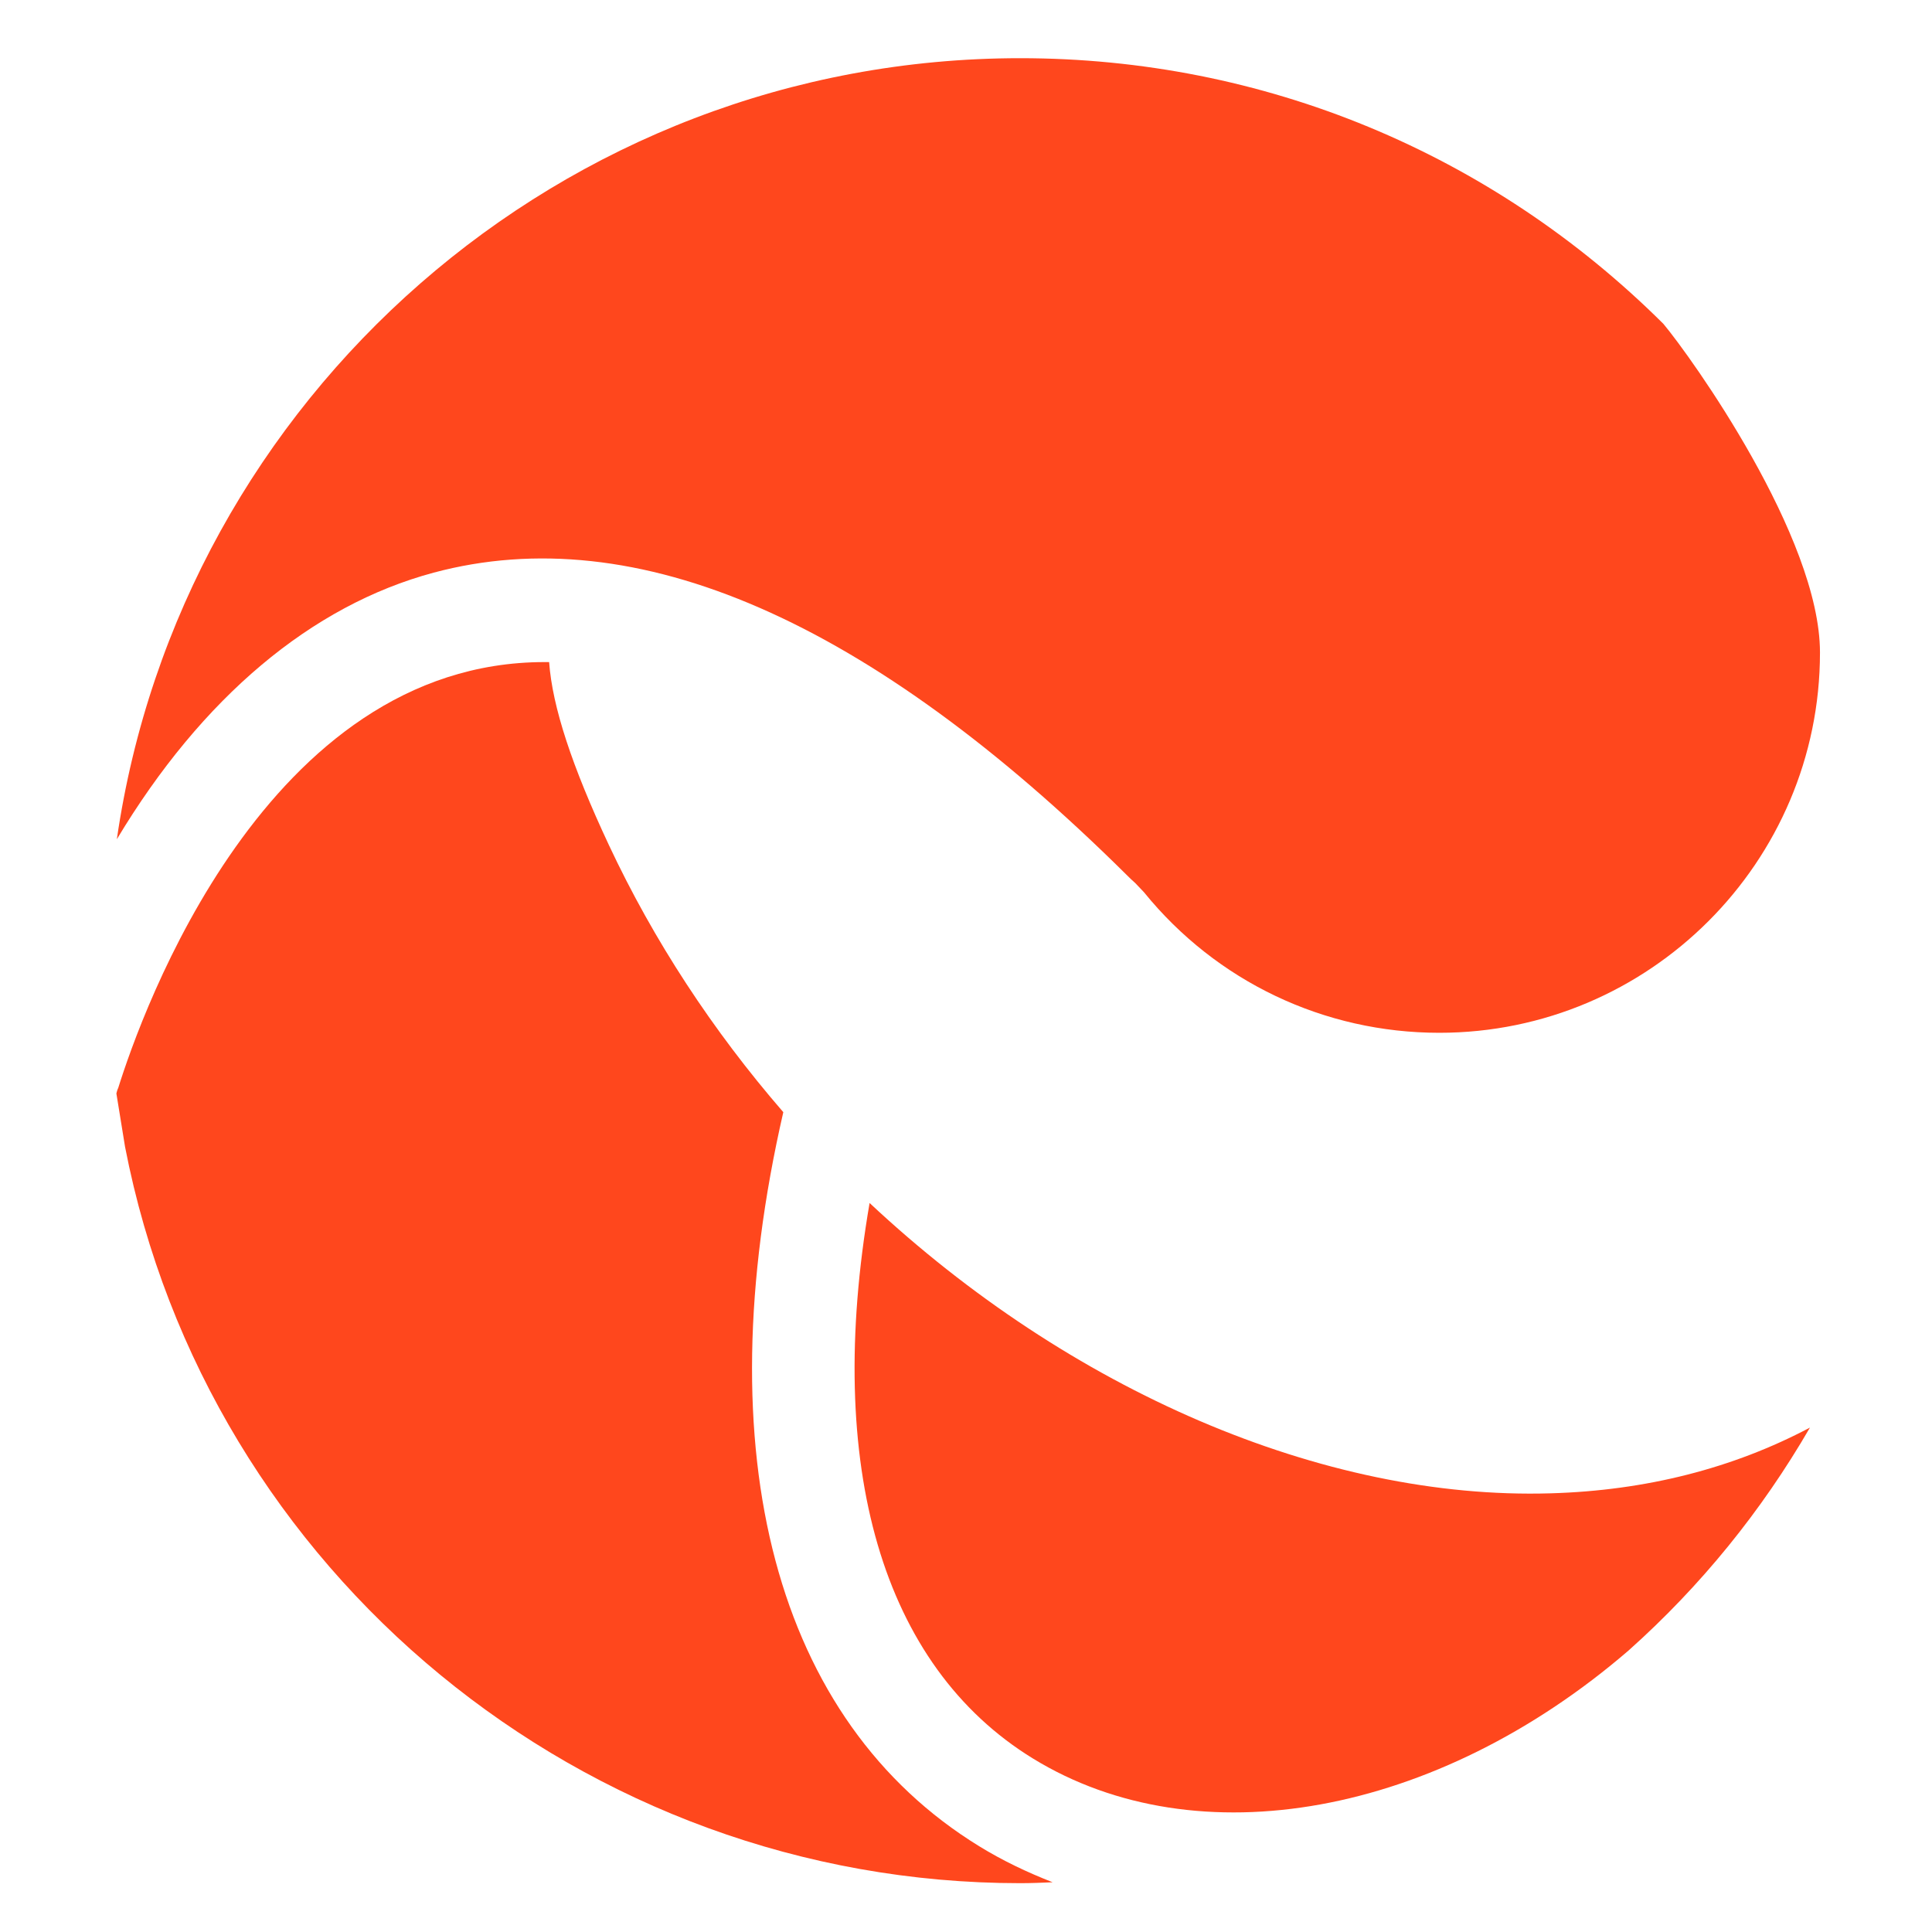 <svg width="166" height="166" viewBox="0 0 166 166" fill="none" xmlns="http://www.w3.org/2000/svg">
<path d="M133.235 128.308C113.663 128.897 91.895 119.444 74.716 103.363C70.833 125.955 75.775 143.134 88.757 151.096C102.877 159.764 123.429 156.038 139.942 141.801C146.139 136.27 151.355 129.838 155.513 122.66C148.924 126.151 141.432 128.073 133.235 128.308Z" fill="#ff471d"/>
<path d="M67.303 95.559C61.224 88.539 56.164 80.812 52.32 72.615C49.143 65.829 47.457 60.73 47.182 56.887C47.065 56.887 46.908 56.887 46.79 56.887C22.826 56.887 12.157 87.088 10.157 93.481C10.078 93.638 10.039 93.794 10 93.951L10.745 98.54C17.844 135.134 50.202 161.805 87.659 161.805C88.601 161.805 89.503 161.766 90.444 161.727C88.248 160.864 86.169 159.883 84.129 158.628C66.636 147.881 60.557 124.937 67.303 95.559Z" fill="#ff471d"/>
<path d="M156.375 56.067C156.375 46.144 145.315 30.69 142.922 27.827C128.136 13.119 108.525 5 87.659 5C48.241 5 15.53 34.22 10.039 72.109C17.334 59.95 26.747 52.027 37.259 49.203C54.673 44.536 74.716 53.282 96.797 75.168C97.033 75.403 97.268 75.639 97.543 75.874L98.288 76.658C104.524 84.346 113.781 88.739 123.664 88.739C141.706 88.739 156.375 74.07 156.375 56.067Z" fill="#ff471d"/>
</svg>
